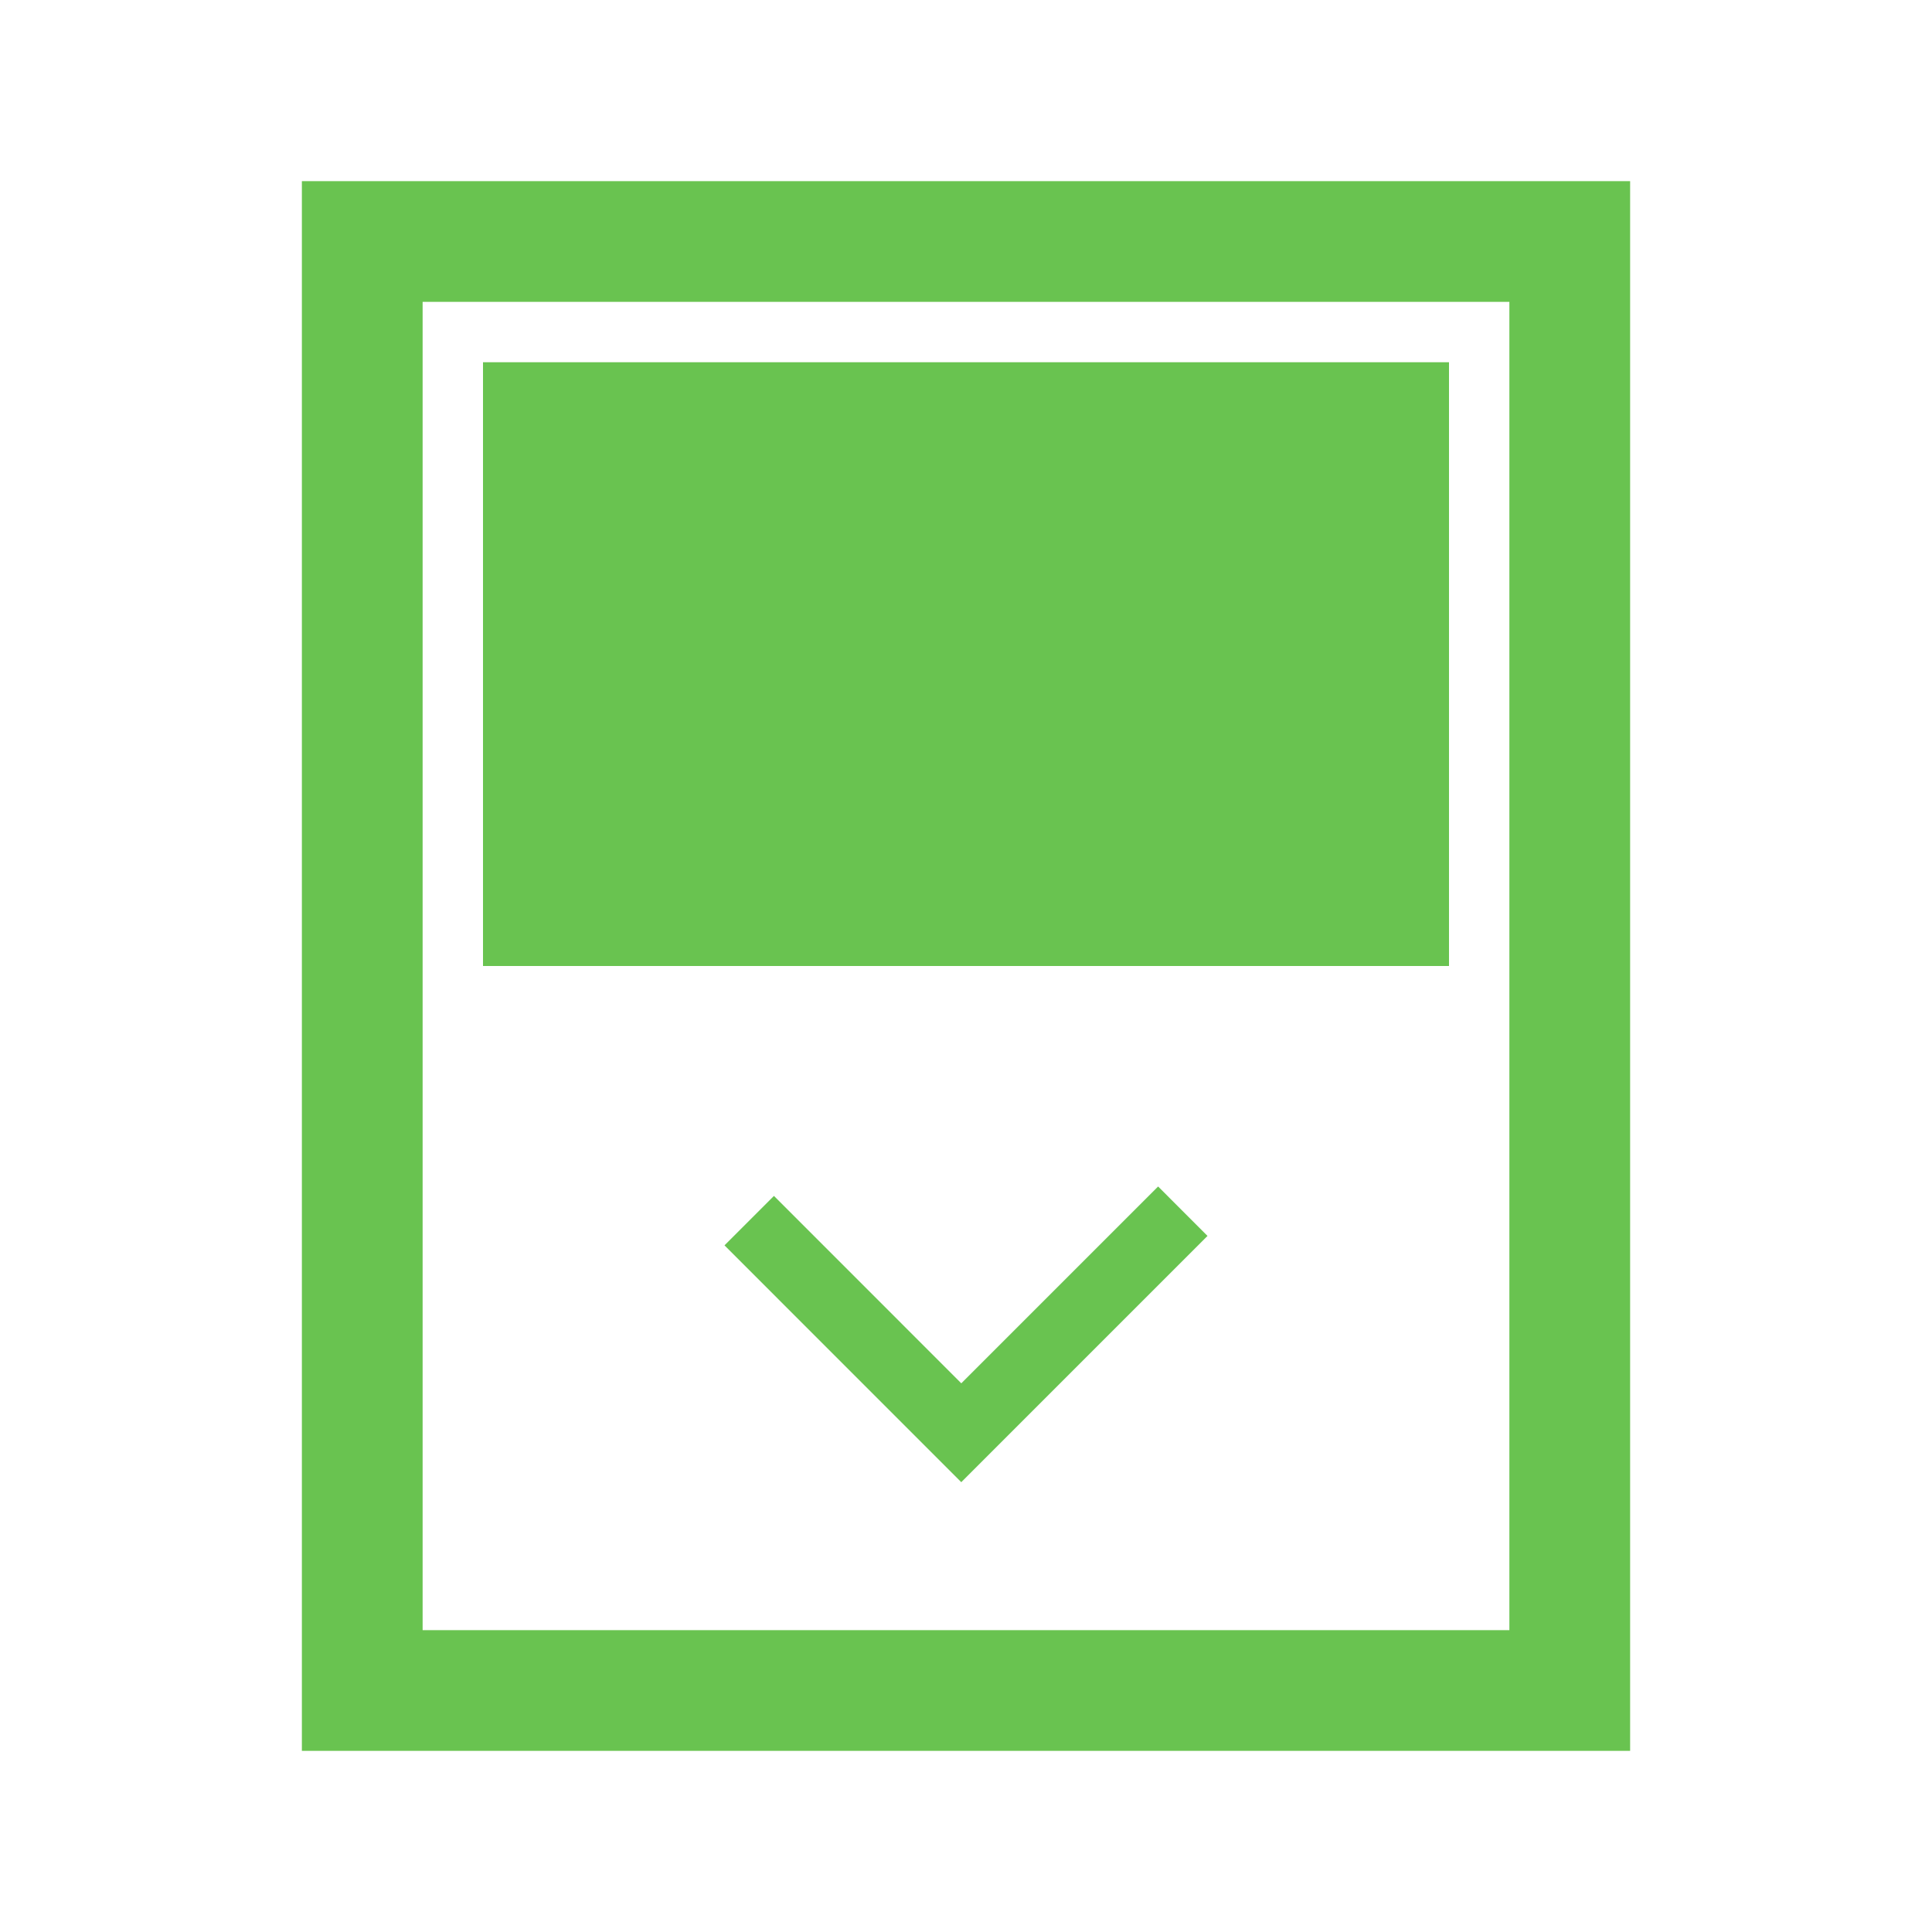 <svg xmlns="http://www.w3.org/2000/svg" viewBox="0 0 32 32"><title>state0015</title><path d="M15.922,24.549,20,20.471l-.818-.819-3.26,3.26-3.103-3.104L12,20.627l3.922,3.923ZM25,5V27H7V5H25m2-2H5V29H27ZM8,6H24V16H8Z" fill="#69c350"/></svg>
